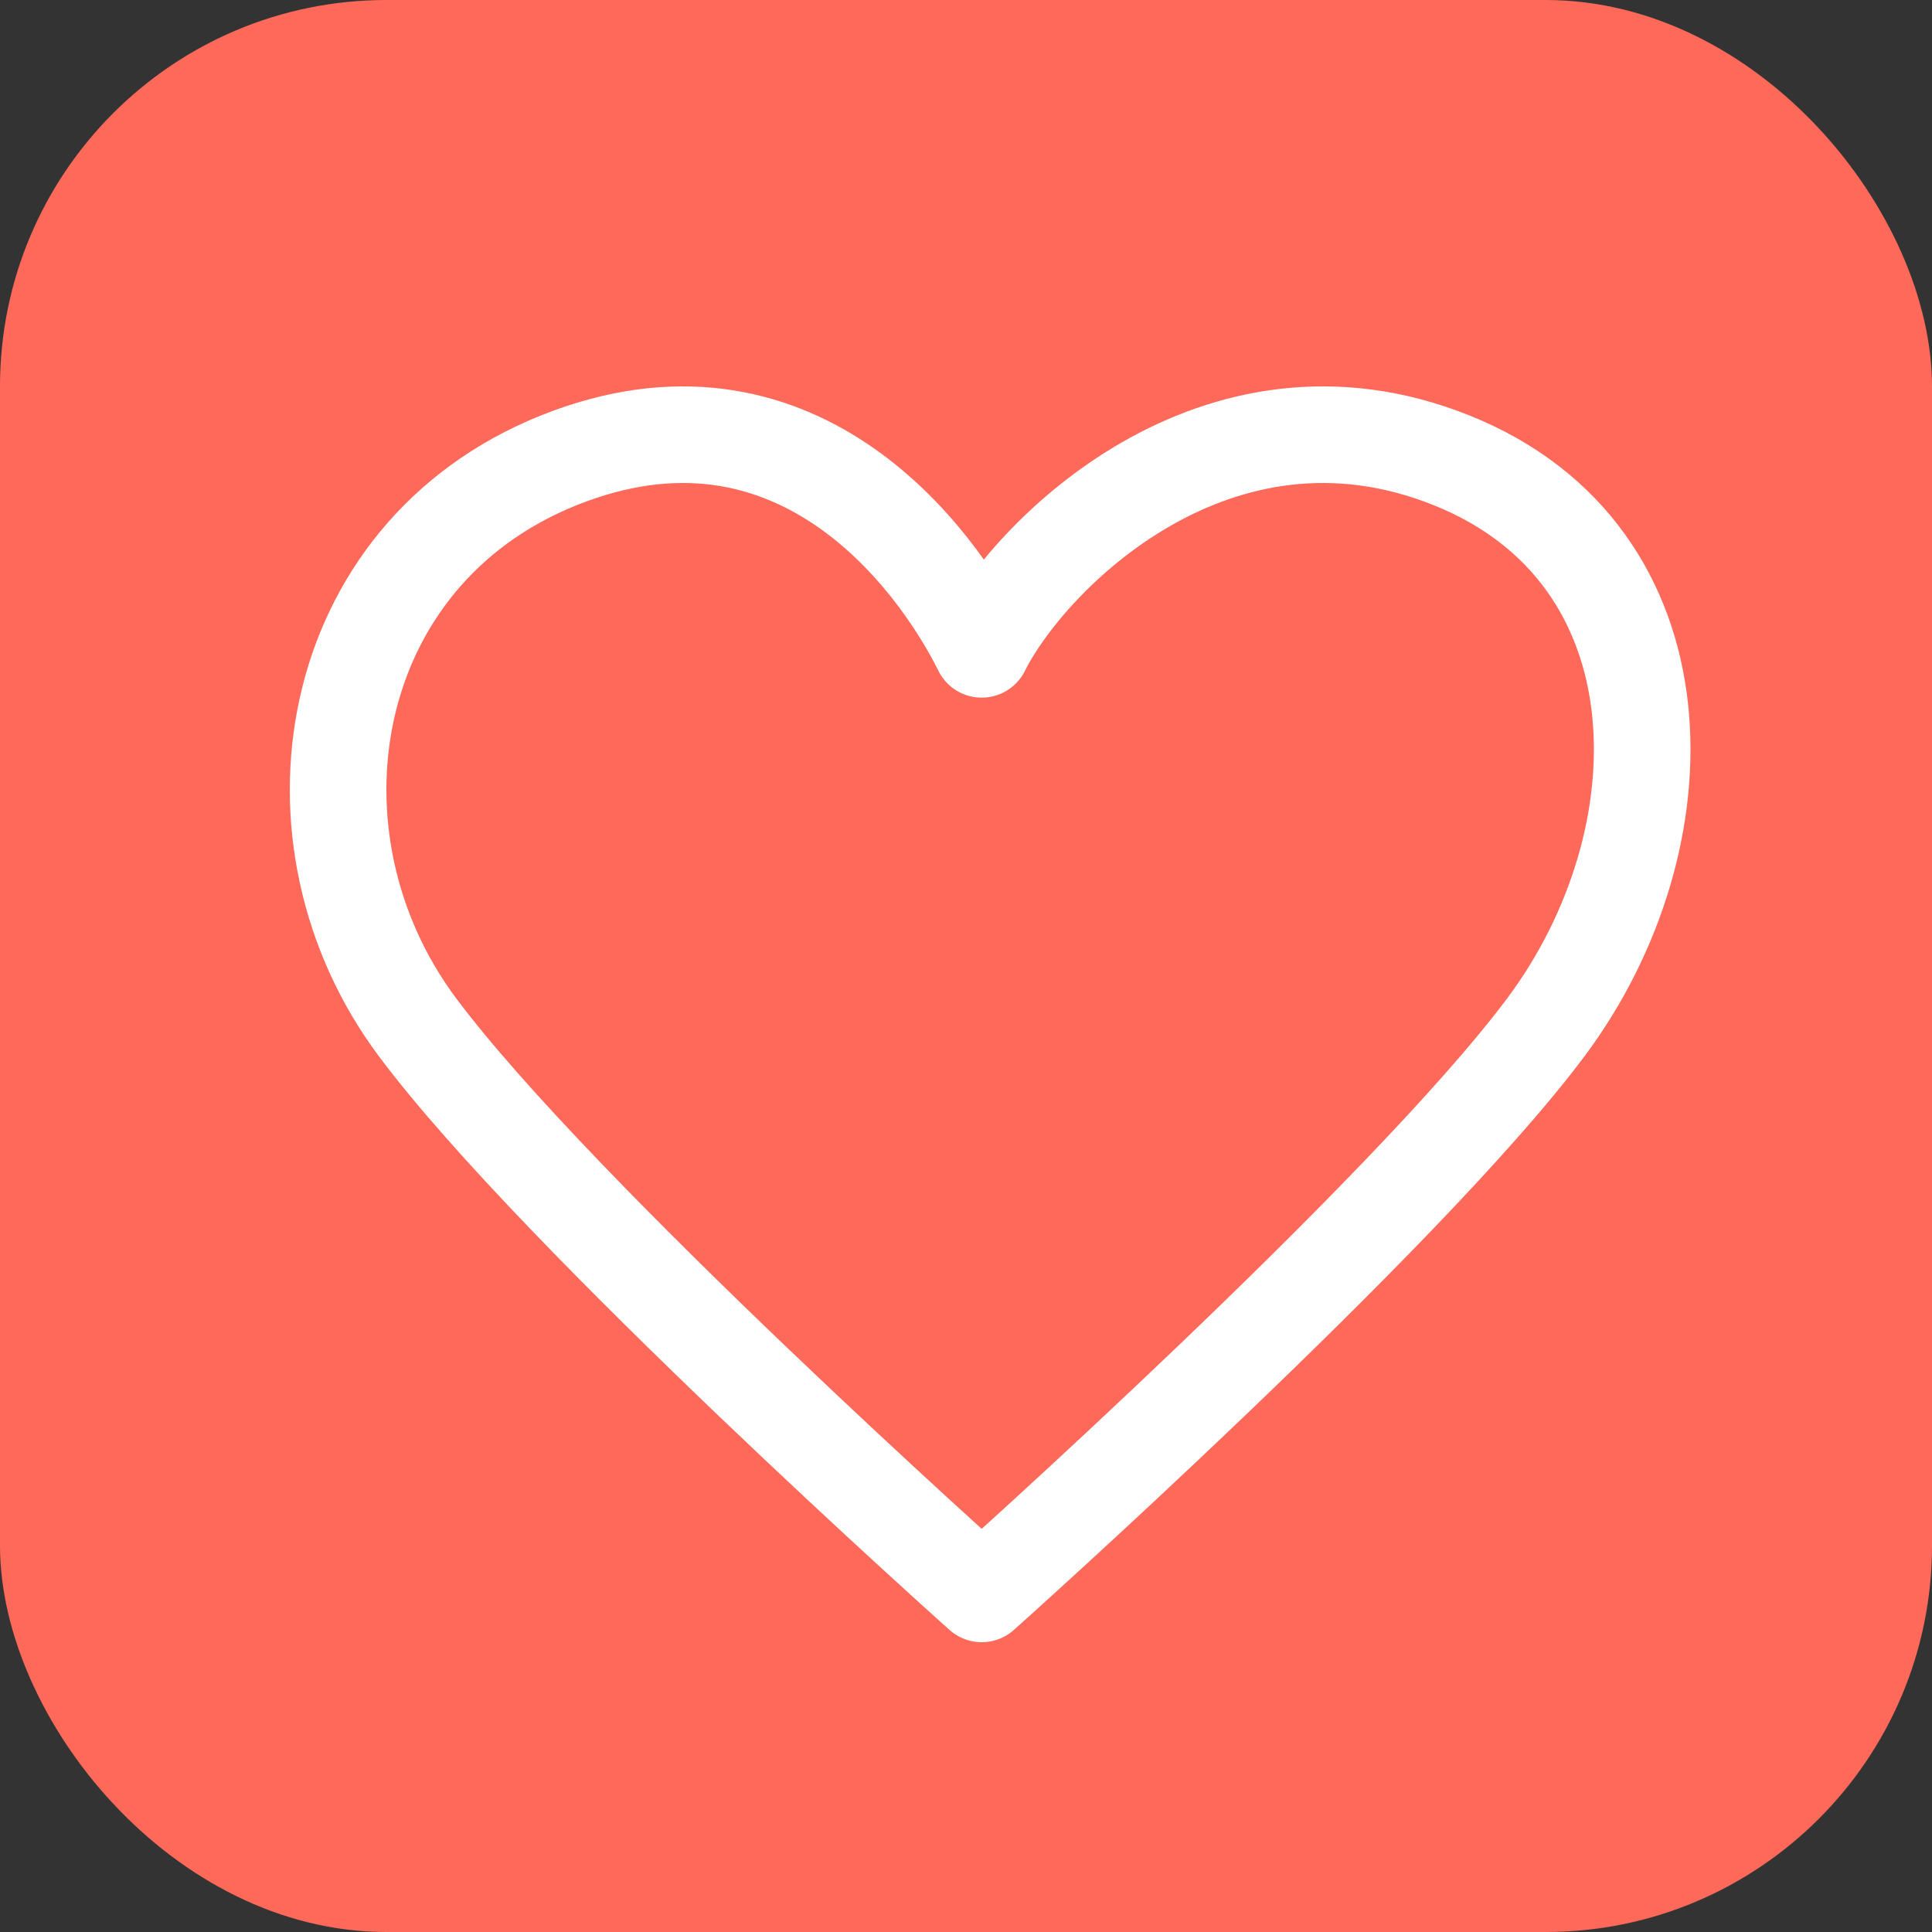 <svg width="40" height="40" viewBox="0 0 40 40" fill="none" xmlns="http://www.w3.org/2000/svg">
<rect x="0" y="0" width="40" height="40" fill="#333333" stroke="none"/>
<rect width="40" height="40" rx="8" fill="#FF695A"/>
<path d="M8.643 21.267C5.722 17.355 6.696 11.489 11.563 9.533C16.431 7.577 19.351 11.489 20.325 13.444C21.298 11.489 25.192 7.577 30.06 9.533C34.927 11.489 34.927 17.355 32.007 21.267C29.086 25.178 20.325 33 20.325 33C20.325 33 11.563 25.178 8.643 21.267Z" stroke="white" stroke-width="2" stroke-linecap="round" stroke-linejoin="round"/>
</svg>
